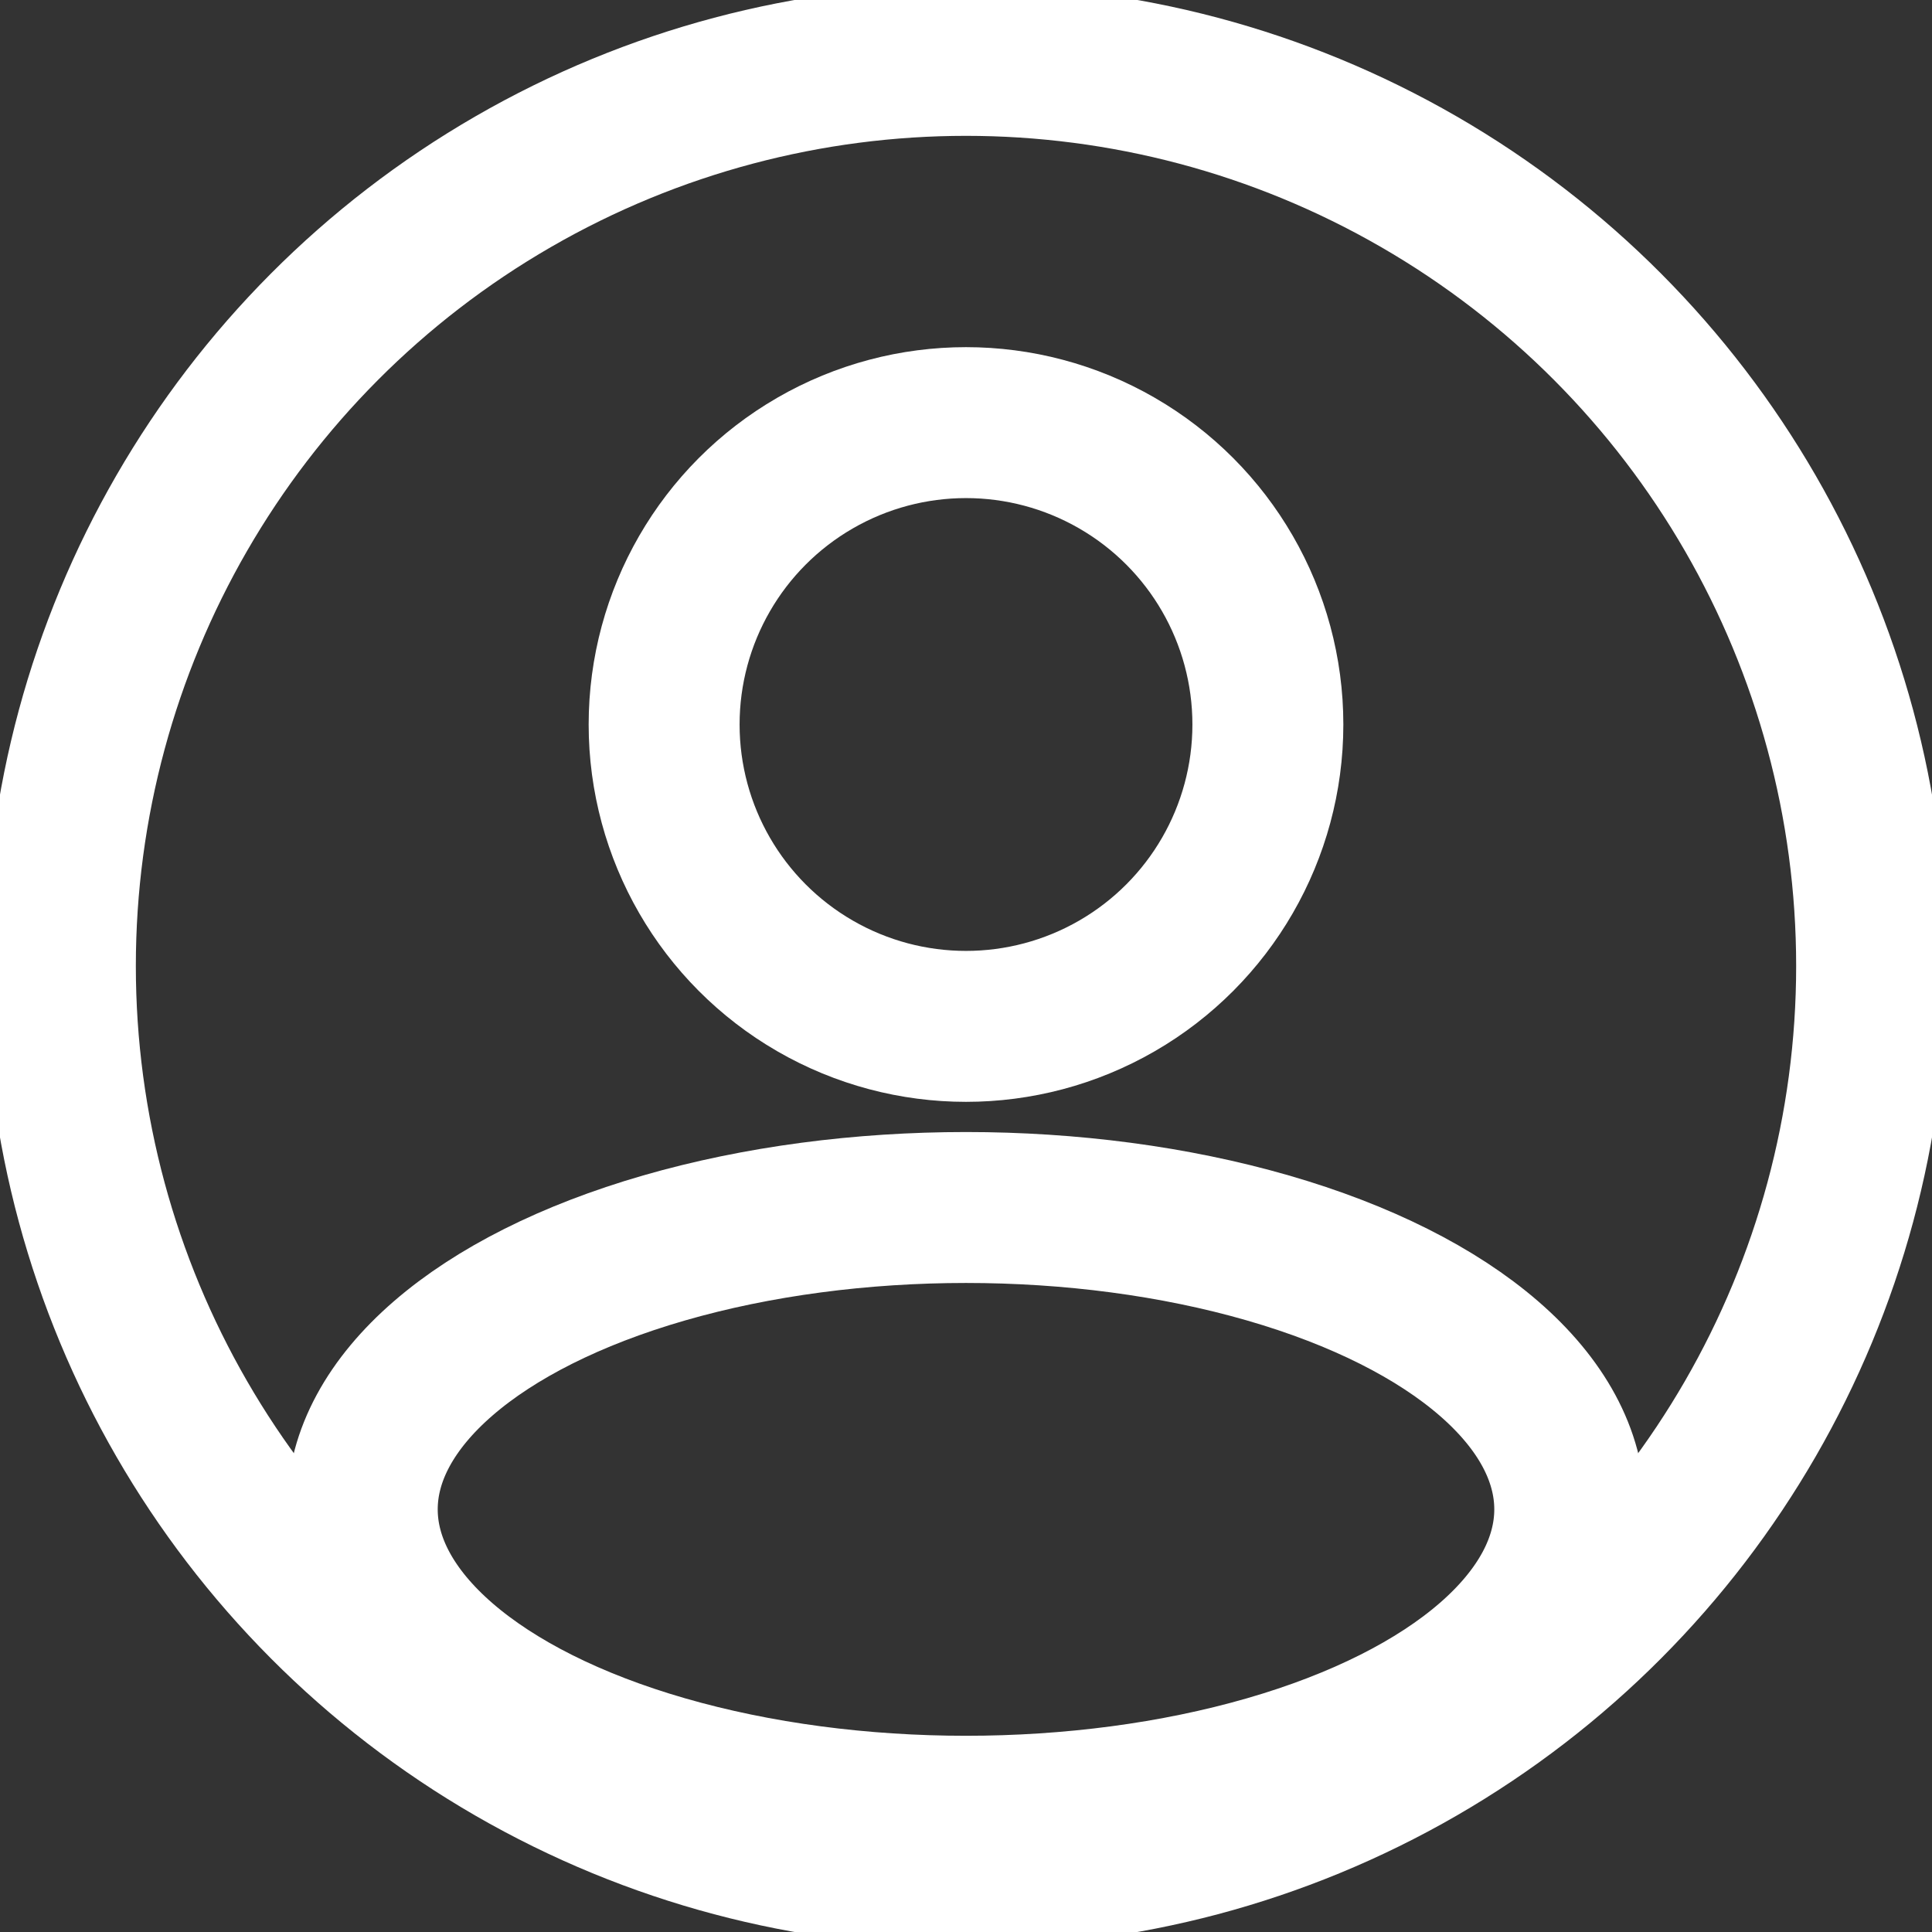 <svg viewBox="0 0 64 64" width="64" height="64" xmlns="http://www.w3.org/2000/svg">
  <rect x="0" y="0" width="64" height="64" fill="#333333" stroke="none"/>
  <!-- Большой круг -->
  <circle cx="32" cy="32" r="30" stroke="white" stroke-width="5" fill="none"/>
  <!-- Круглая голова -->
  <circle cx="32" cy="24" r="10" stroke="white" stroke-width="5" fill="none"/>
  <!-- Тело человека (овал) -->
  <ellipse cx="32" cy="50" rx="20" ry="10" stroke="white" stroke-width="5" fill="none"/>
</svg>


